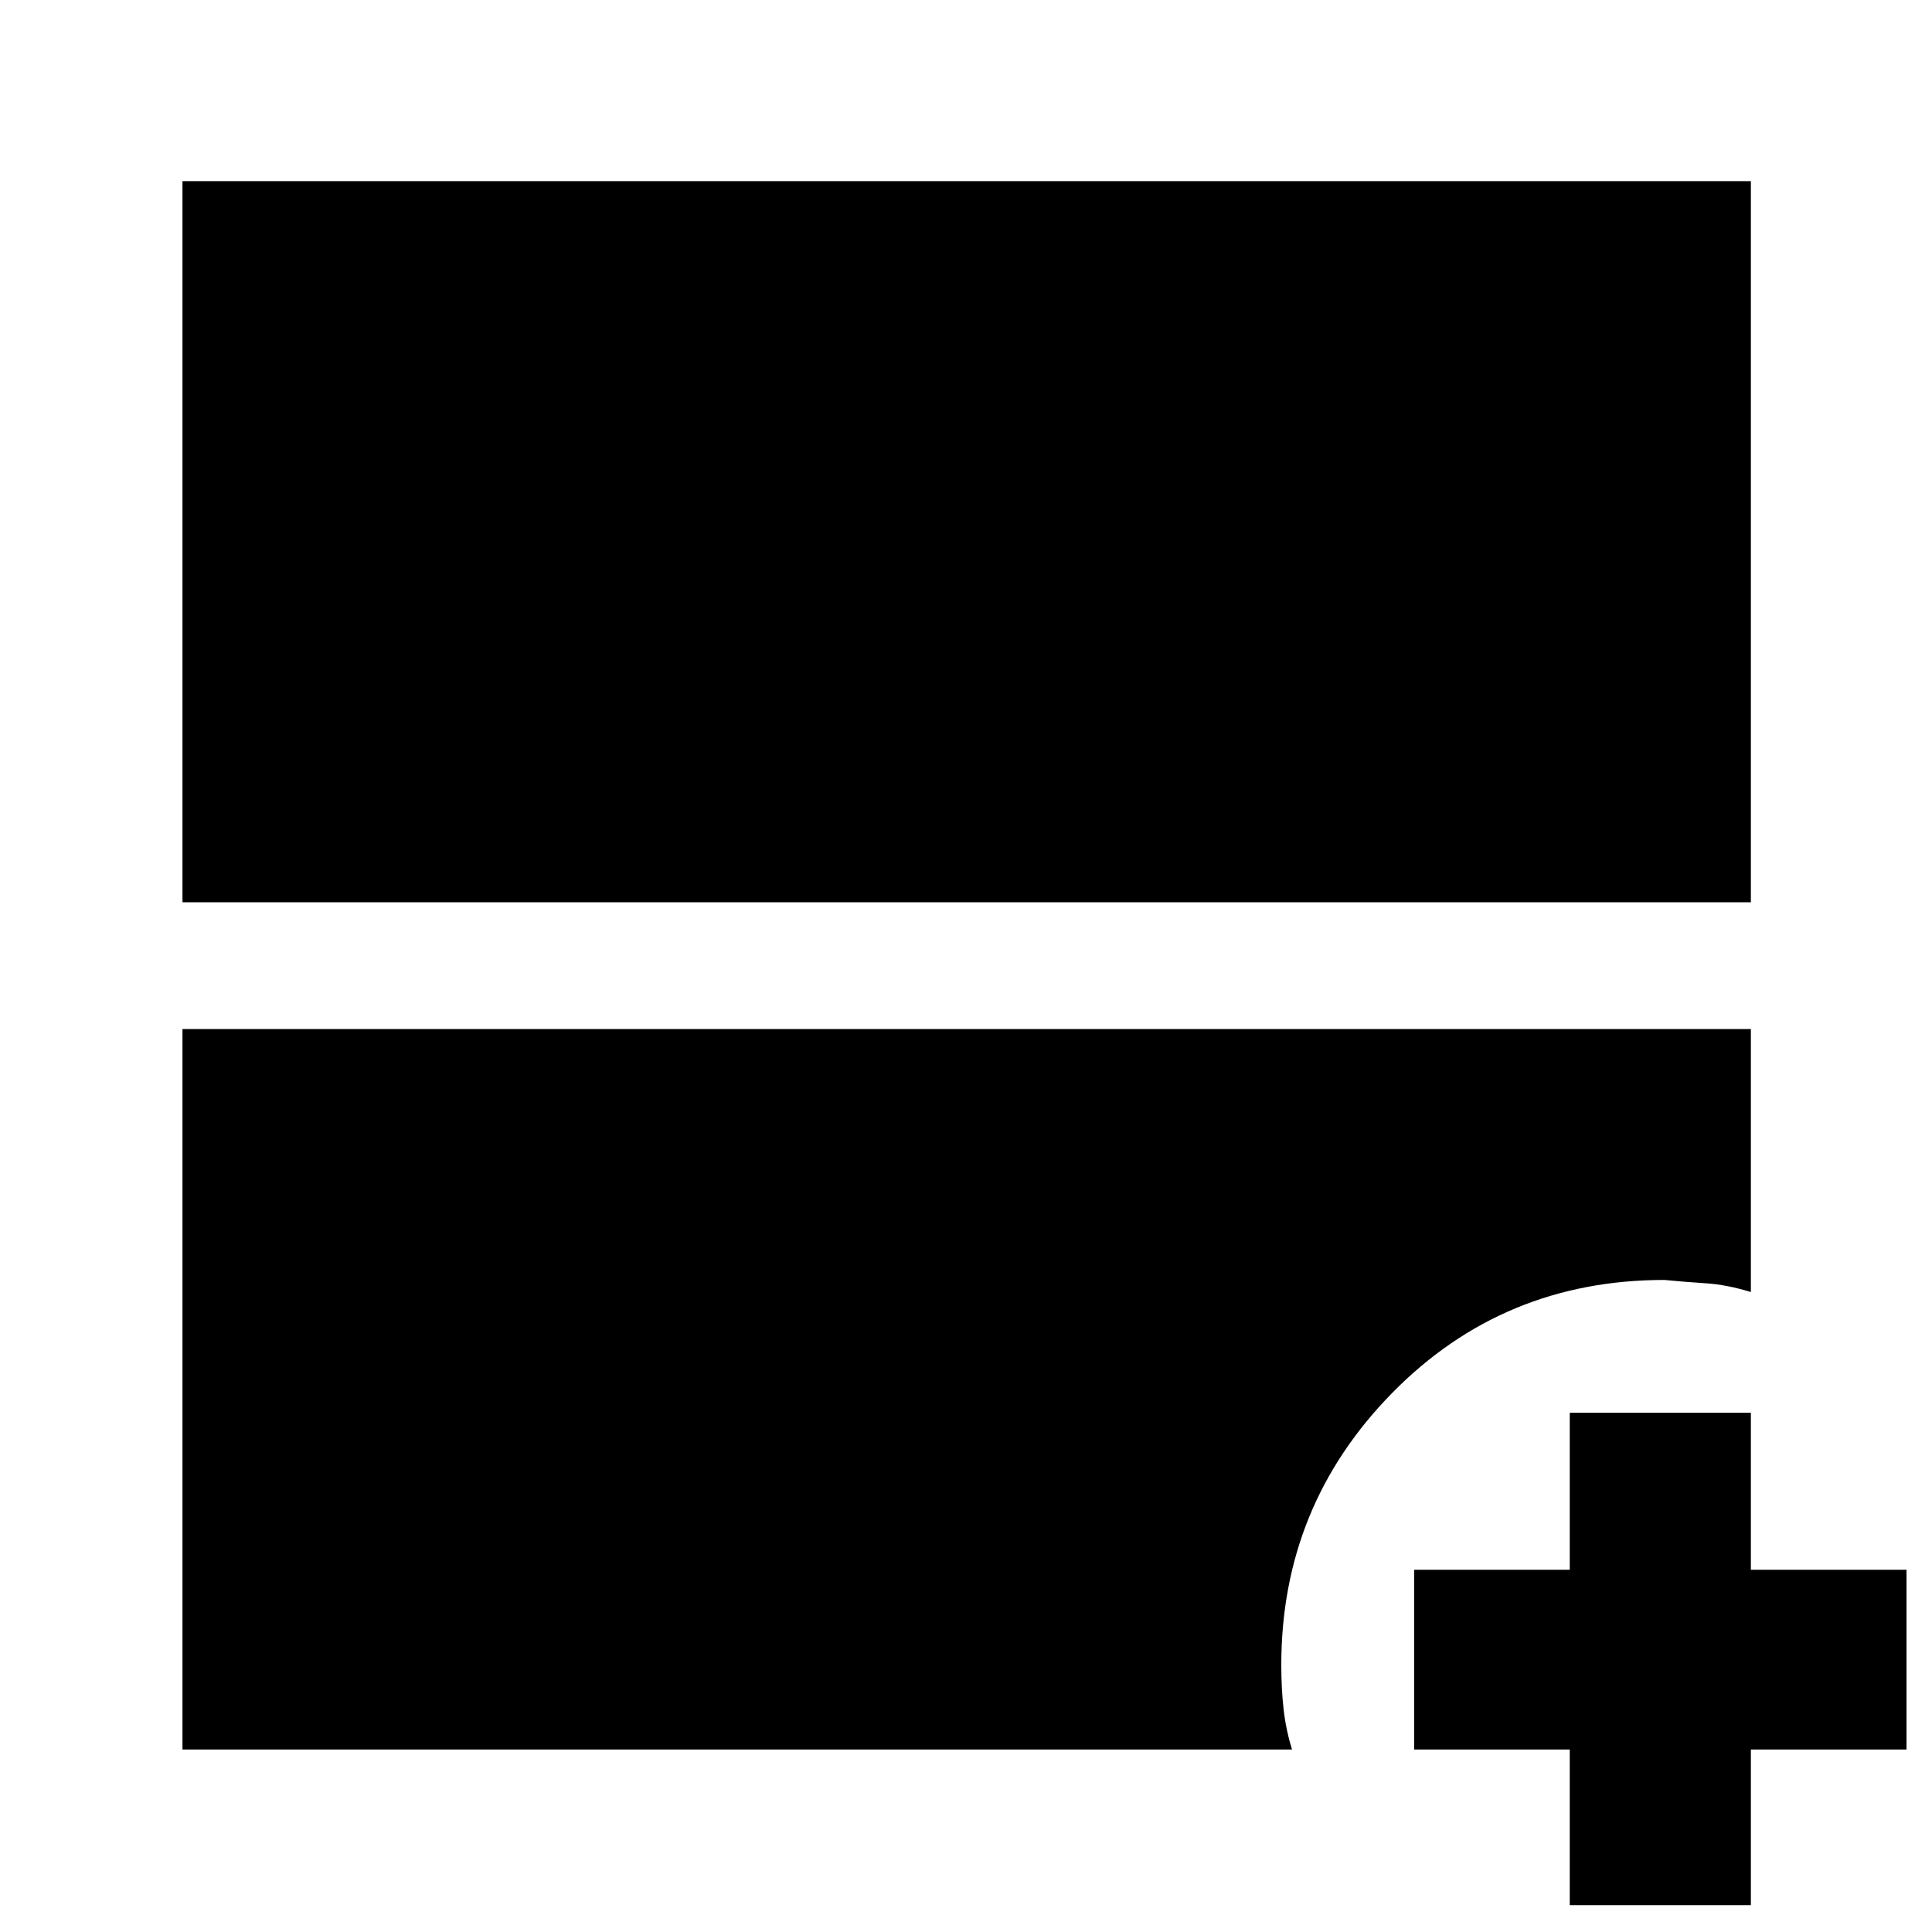 <svg xmlns="http://www.w3.org/2000/svg" height="40" viewBox="0 -960 960 960" width="40"><path d="M90.67-511.67V-870H870v358.33H90.67Zm0 421v-358H870V-318q-12-3.67-22.29-4.33Q837.42-323 827-324q-80.05 0-135.19 56.11-55.14 56.12-55.14 135.16 0 11.97 1.16 22.18Q639-100.33 642-90.67H90.67ZM780-13.33v-77.34h-77.33V-180H780v-78h90v78h77.33v89.33H870v77.34h-90Z"/></svg>